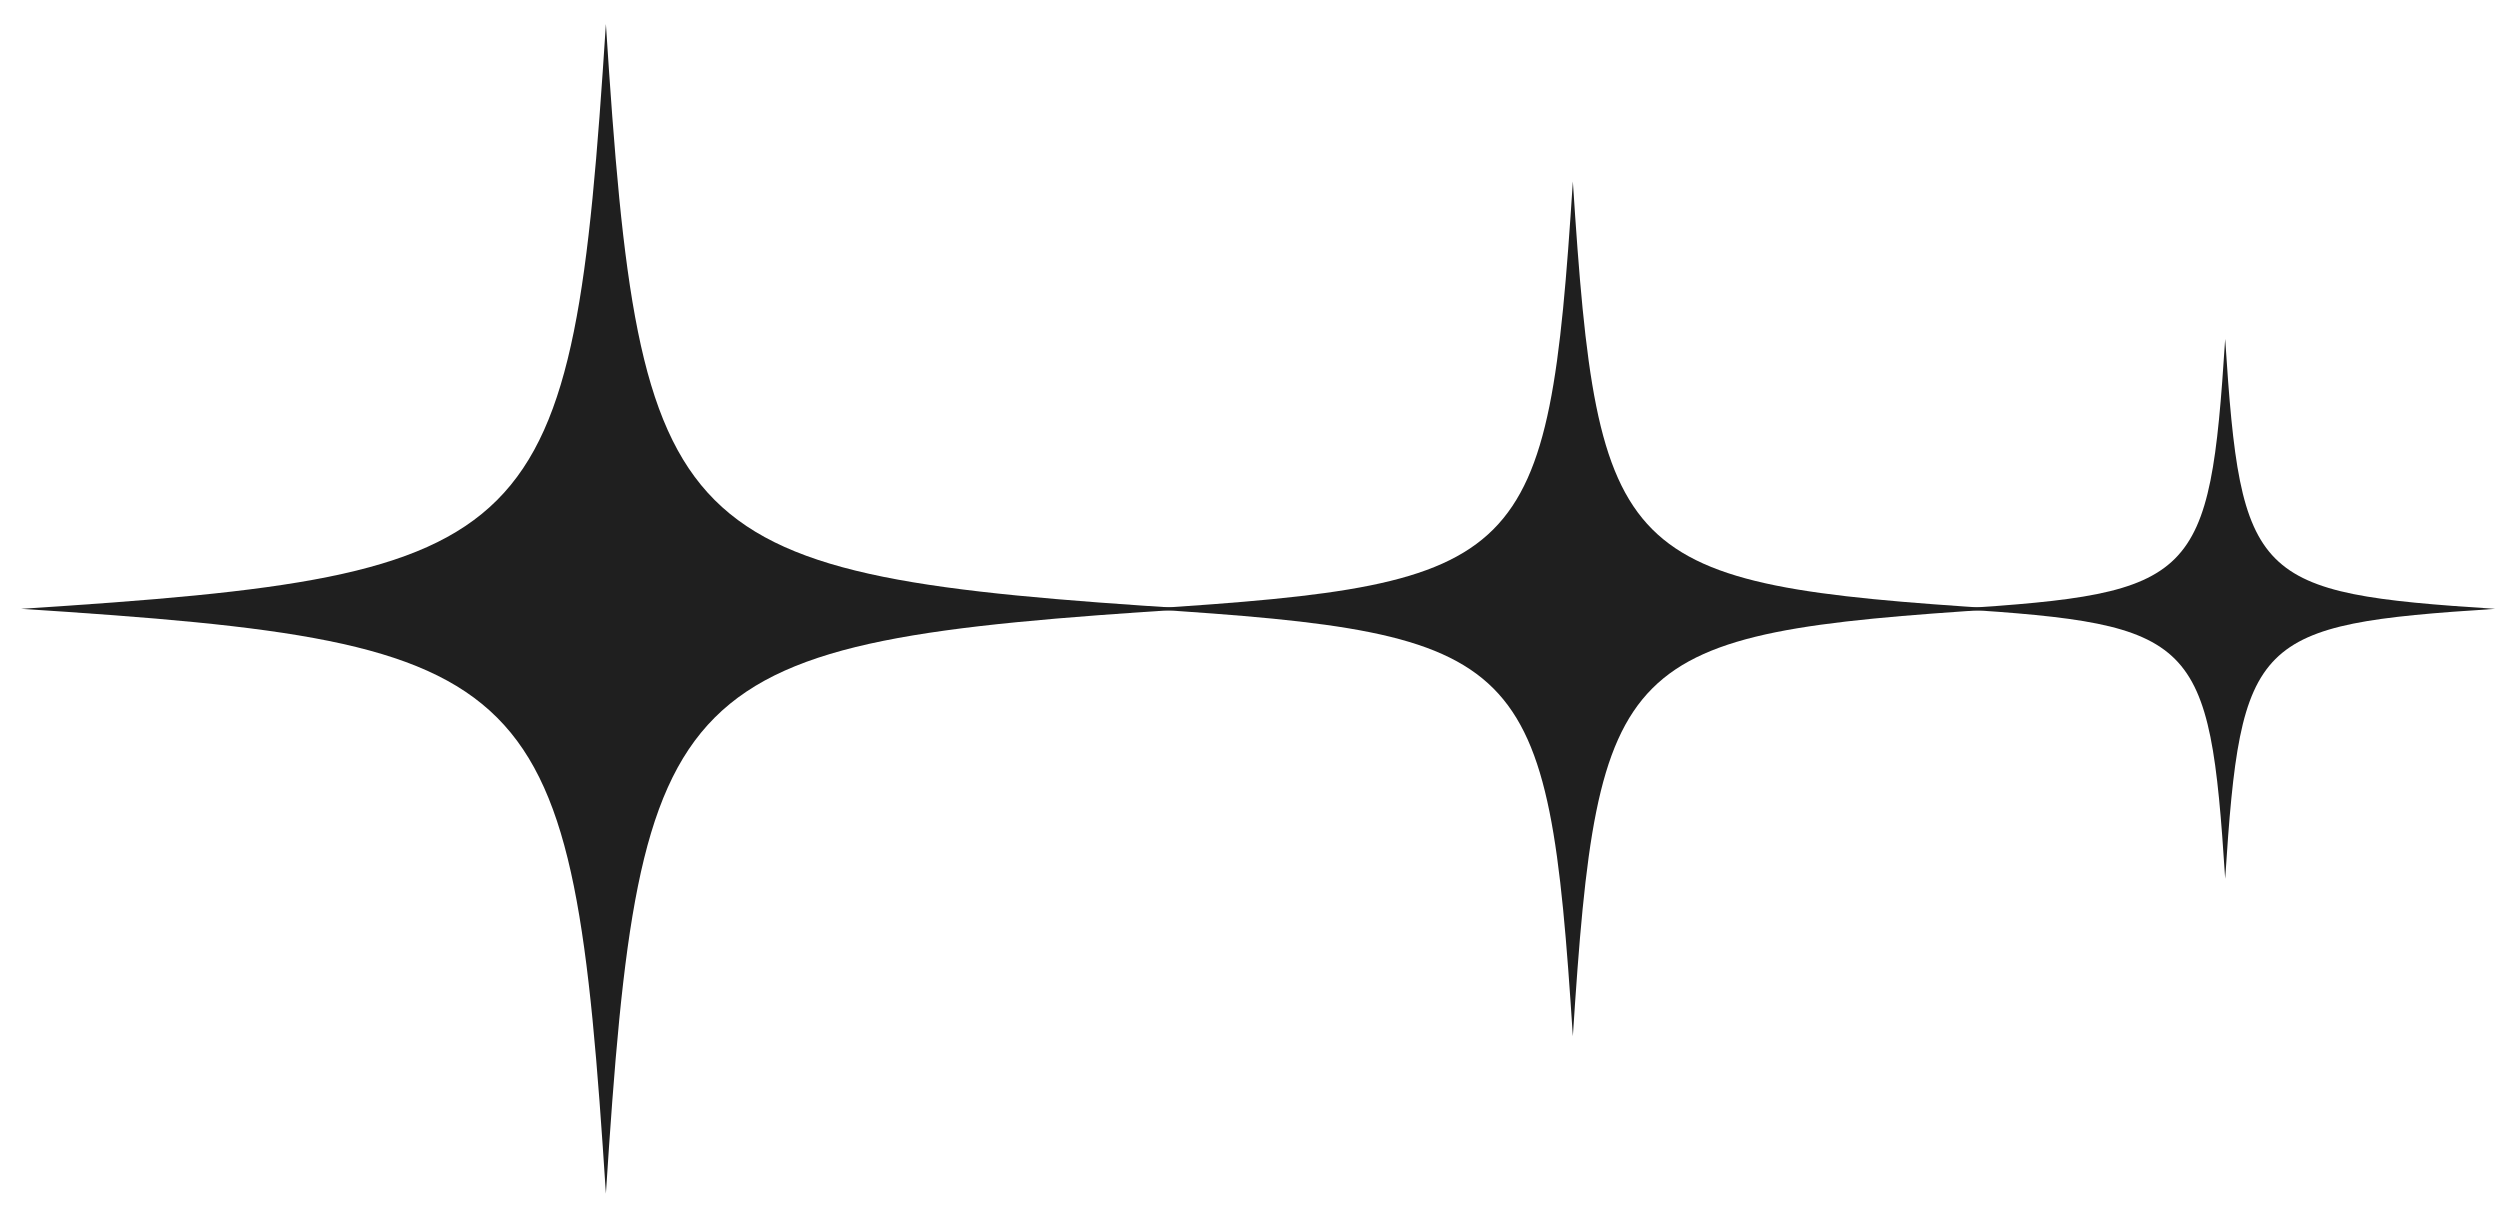 <svg width="56" height="27" viewBox="0 0 56 27" fill="none" xmlns="http://www.w3.org/2000/svg">
<g style="mix-blend-mode:plus-lighter">
<path fill-rule="evenodd" clip-rule="evenodd" d="M43.798 13.638C49.211 13.988 49.495 14.273 49.844 19.684C50.194 14.271 50.48 13.988 55.891 13.638C50.478 13.288 50.194 13.002 49.844 7.592C49.495 13.005 49.209 13.288 43.798 13.638Z" fill="#1F1F1F"/>
</g>
<g style="mix-blend-mode:plus-lighter">
<path fill-rule="evenodd" clip-rule="evenodd" d="M0.472 13.638C12.2 14.395 12.815 15.015 13.572 26.738C14.329 15.01 14.949 14.395 26.672 13.638C14.944 12.881 14.329 12.261 13.572 0.538C12.815 12.266 12.195 12.881 0.472 13.638Z" fill="#1F1F1F"/>
</g>
<g style="mix-blend-mode:plus-lighter">
<path fill-rule="evenodd" clip-rule="evenodd" d="M25.659 13.639C34.229 14.192 34.678 14.645 35.232 23.212C35.785 14.641 36.238 14.192 44.805 13.639C36.234 13.085 35.785 12.632 35.232 4.065C34.678 12.636 34.225 13.085 25.659 13.639Z" fill="#1F1F1F"/>
</g>
</svg>
